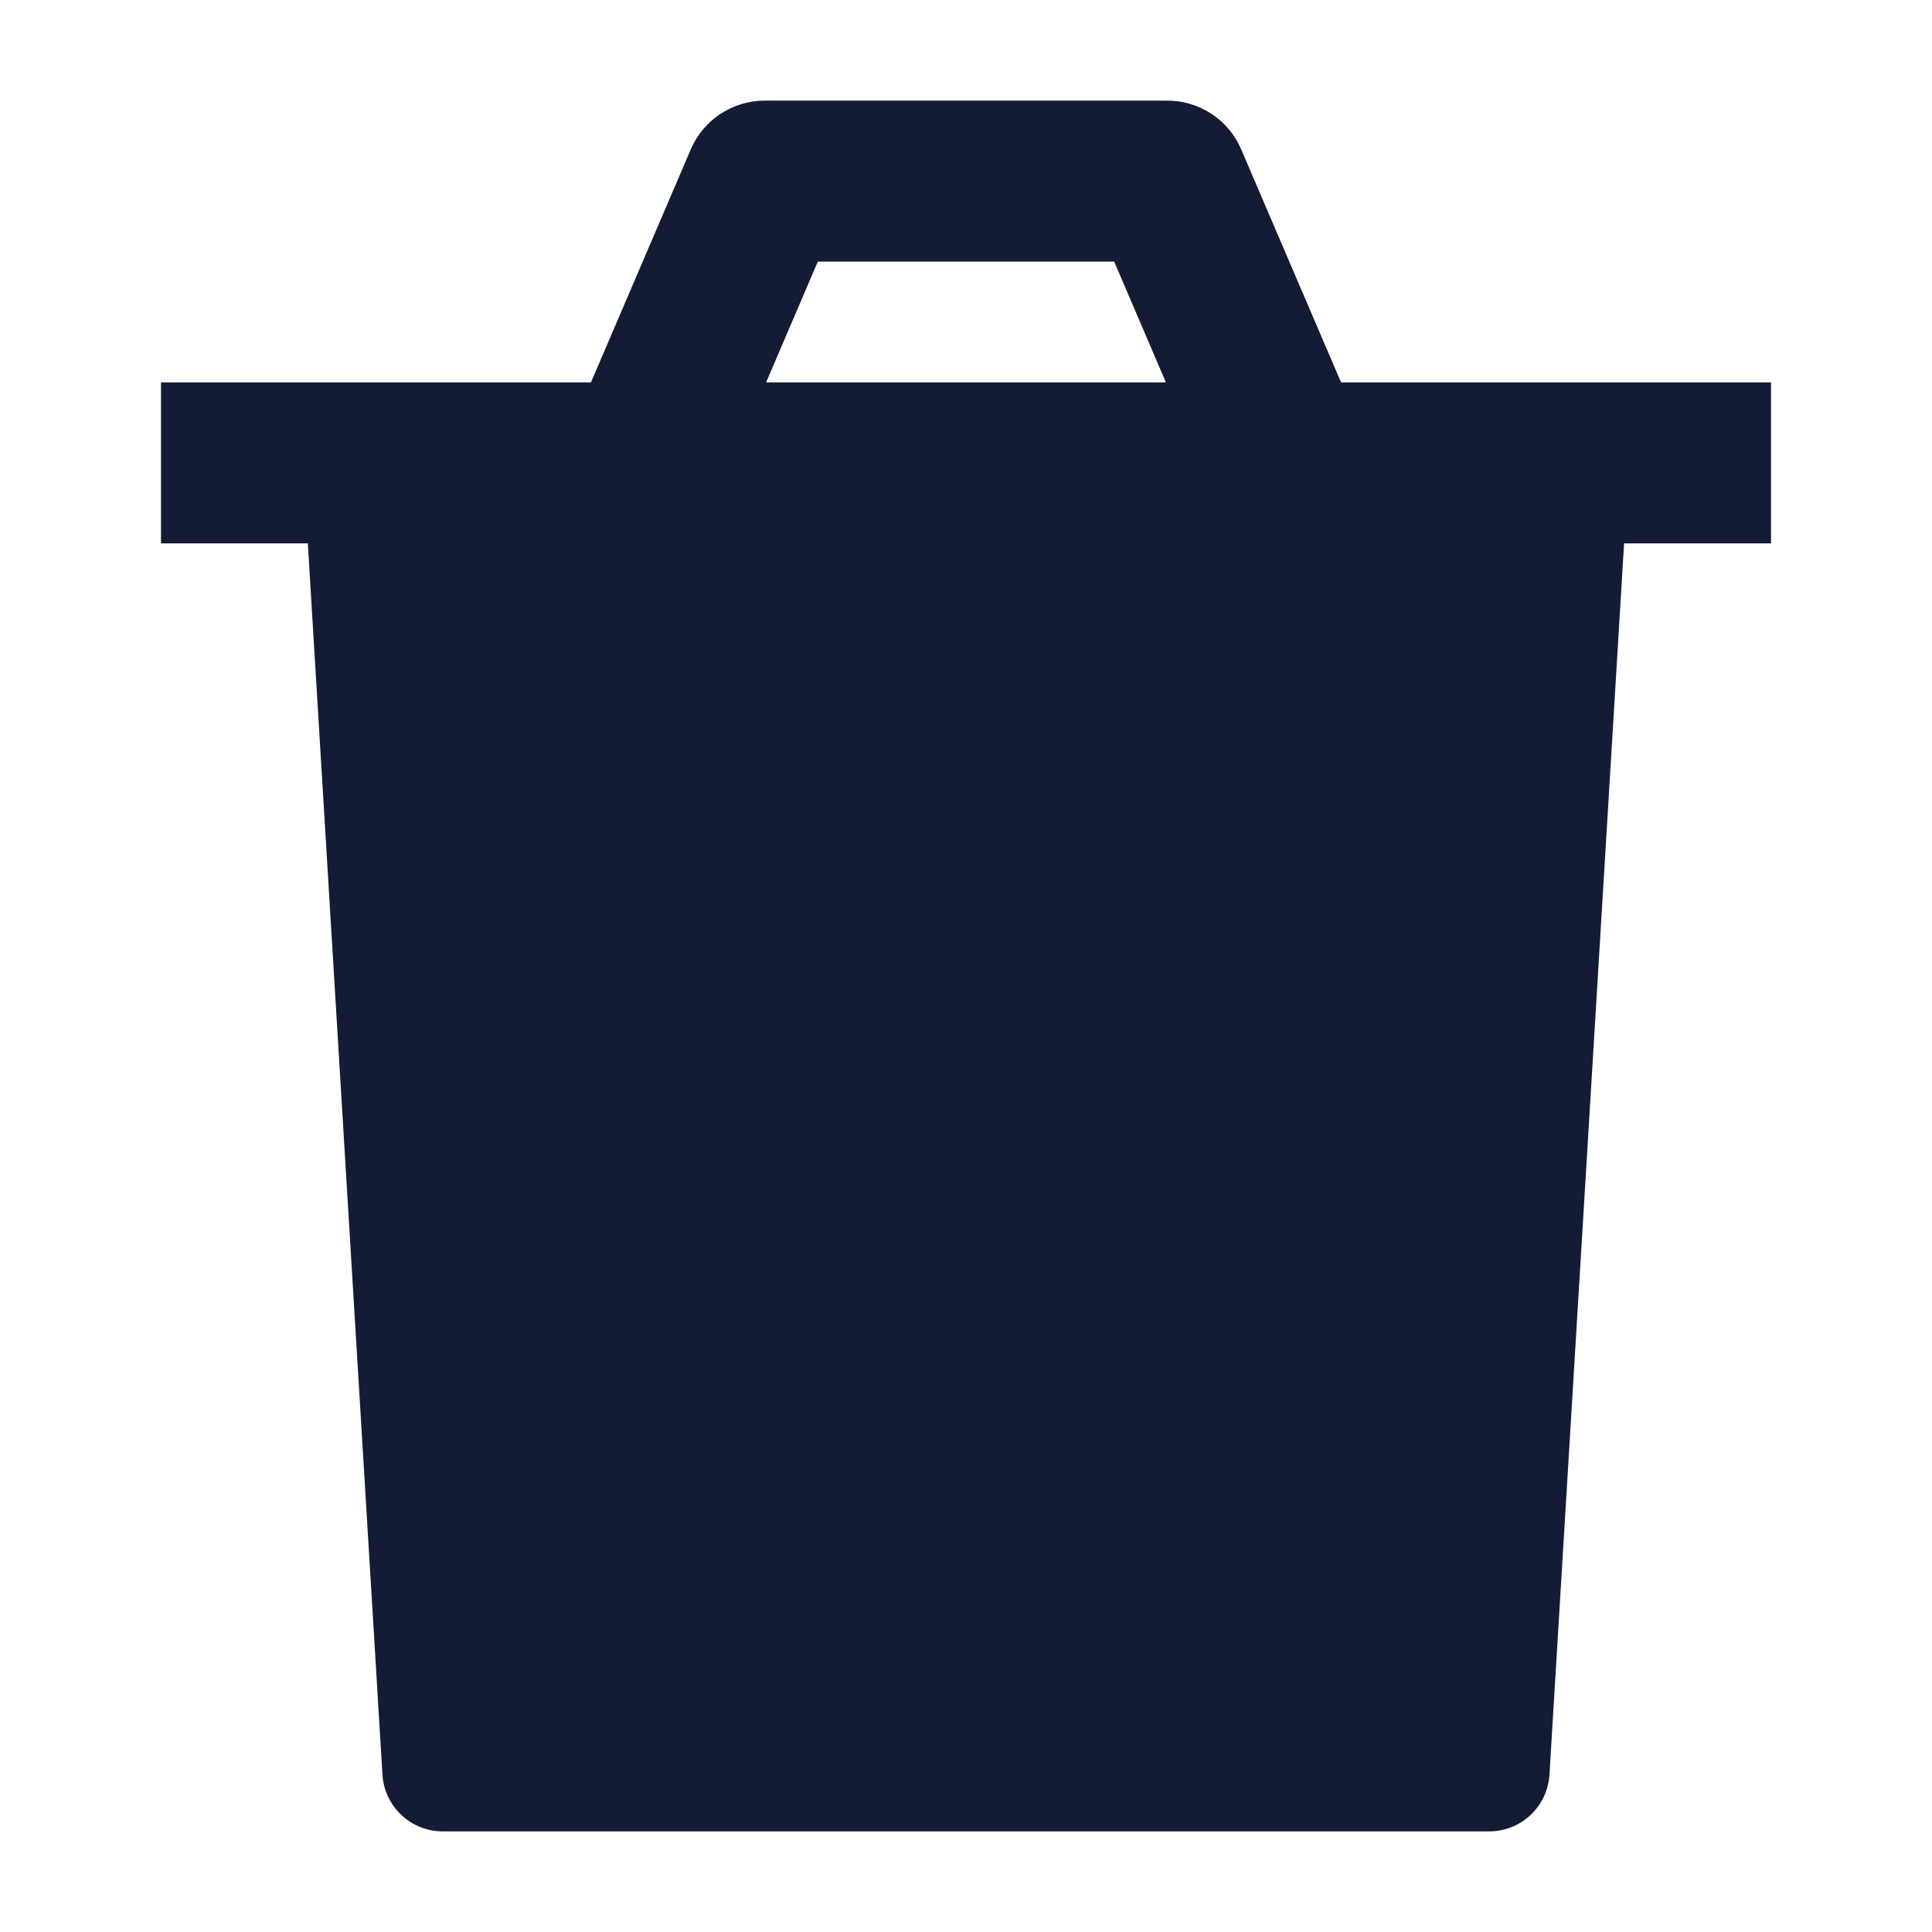 <svg width="24" height="24" viewBox="0 0 24 24" fill="none" xmlns="http://www.w3.org/2000/svg">
<path d="M20.248 5.545L19.248 22.045C19.224 22.441 18.896 22.75 18.5 22.75H5.5C5.103 22.75 4.775 22.441 4.751 22.045L3.751 5.545H20.248Z" fill="#141B34"/>
<path fill-rule="evenodd" clip-rule="evenodd" d="M8.581 1.856C8.738 1.488 9.1 1.25 9.5 1.25H14.5C14.9 1.25 15.262 1.488 15.419 1.856L16.659 4.75H22V6.75H2V4.75H7.341L8.581 1.856ZM9.517 4.75H14.483L13.841 3.25H10.159L9.517 4.75Z" fill="#141B34"/>
</svg>
